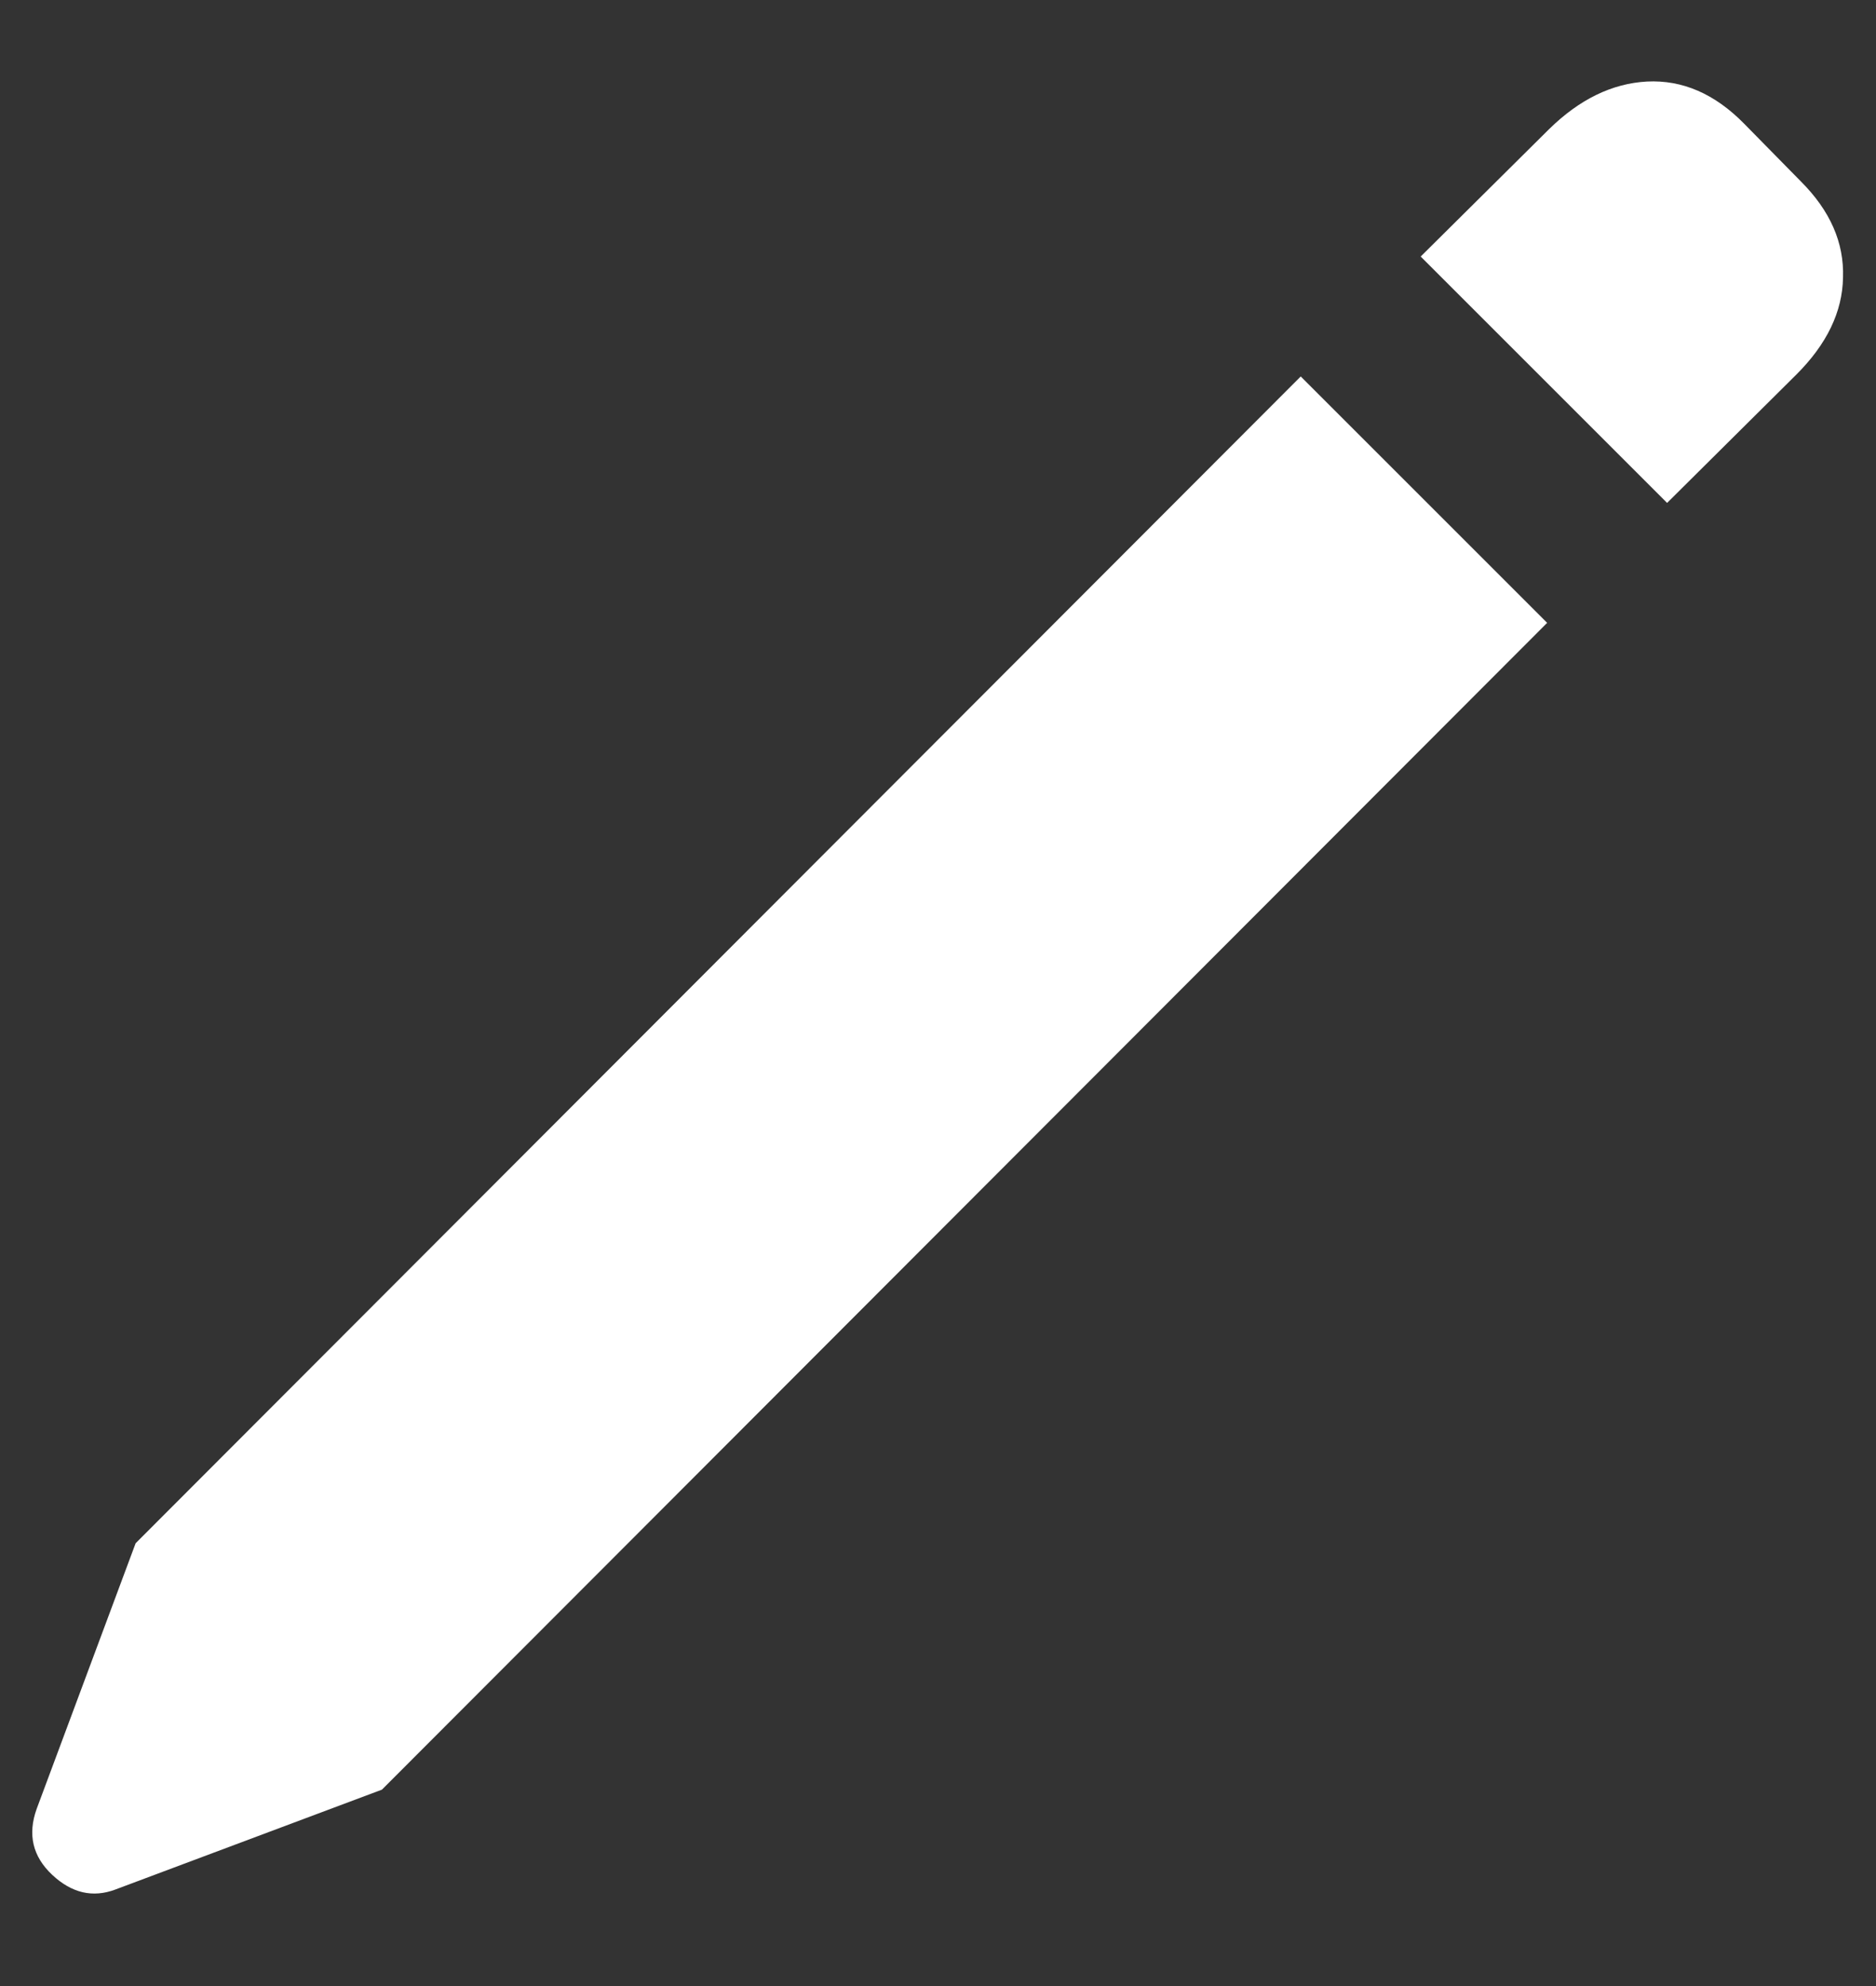 <svg width="17" height="18" viewBox="0 0 17 18" fill="none" xmlns="http://www.w3.org/2000/svg">
<rect x="0" y="0" width="17" height="18" fill="#333333" stroke="none"/>
<path d="M3.461 16.22L1.046 17.125C0.841 17.202 0.65 17.158 0.473 16.992C0.296 16.826 0.249 16.627 0.332 16.395L1.229 13.987L11.787 3.412L14.02 5.645L3.461 16.22ZM15.107 4.558L12.874 2.325L14.037 1.171C14.313 0.9 14.609 0.756 14.925 0.739C15.246 0.723 15.539 0.85 15.805 1.121L16.319 1.644C16.585 1.91 16.712 2.2 16.701 2.516C16.696 2.825 16.555 3.119 16.278 3.395L15.107 4.558Z" fill="white"/>
</svg>
